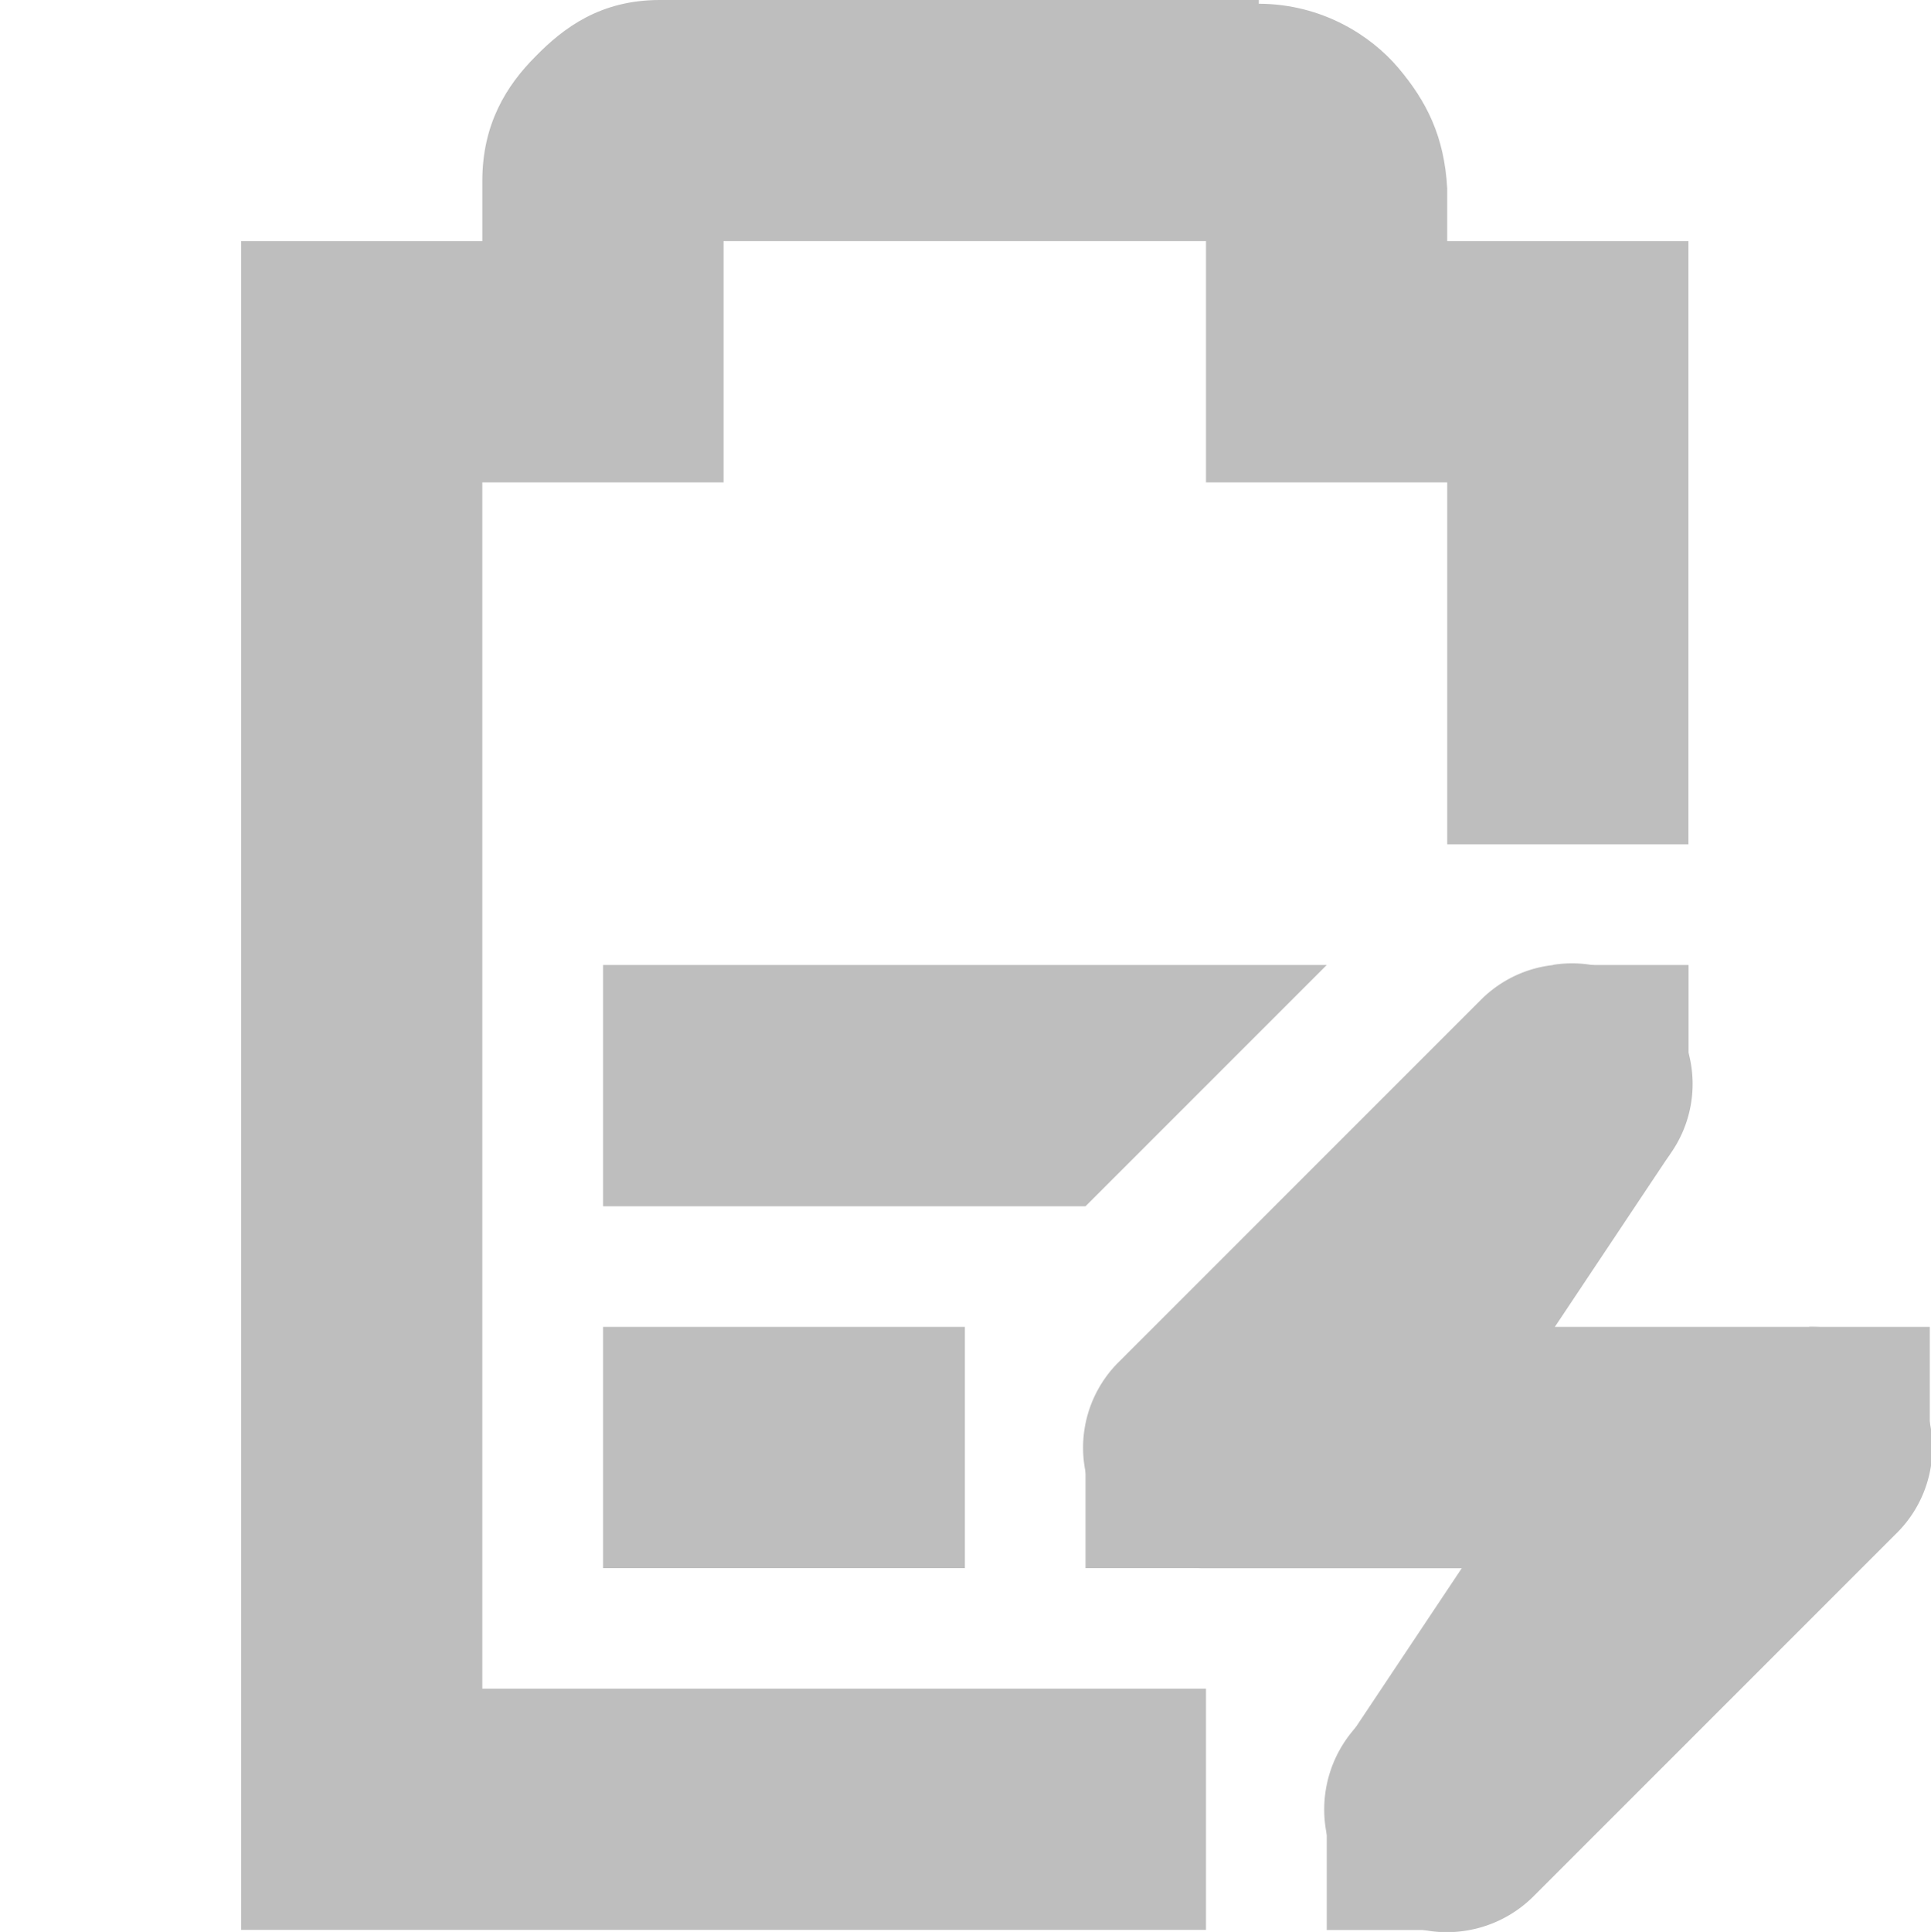 <svg height="16.016" width="16.01" xmlns="http://www.w3.org/2000/svg"><g fill="#bebebe" transform="translate(-201 -217)"><path d="m206 225v2h4l1-1 1-1zm0 3v2h3v-2z"/><path d="m206.47 217c-.49 0-.796.228-1.031.469-.24.24-.44.56-.44 1.03v.5h-1-1v1 12 1h1 7v-2h-6v-10h1 1v-1-1h4v1 1h1 1v3h2v-4-1h-1-1v-.375-.031-.031c-.024-.431-.17-.721-.406-1-.224-.264-.627-.529-1.156-.531v-.031h-.062-4.906z"/><path d="m213.88 225a1 1 0 0 0 -.594.281l-3 3a1 1 0 0 0 .71 1.72h2.562l-1.281 1.281a1.016 1.016 0 1 0 1.438 1.438l3-3a1 1 0 0 0 -.72-1.72h-2.562l1.281-1.281a1 1 0 0 0 -.84-1.72z"/><path d="m216 228h1v1h-1z"/><path d="m210 229h1v1h-1z"/><path d="m214 225h1v1h-1z"/><path d="m212 232h1v1h-1z"/><path d="m213.16 225.44-2 3 1.688 1.125 2-3z"/><path d="m214.16 228.44-2 3 1.688 1.125 2-3z"/></g></svg>
